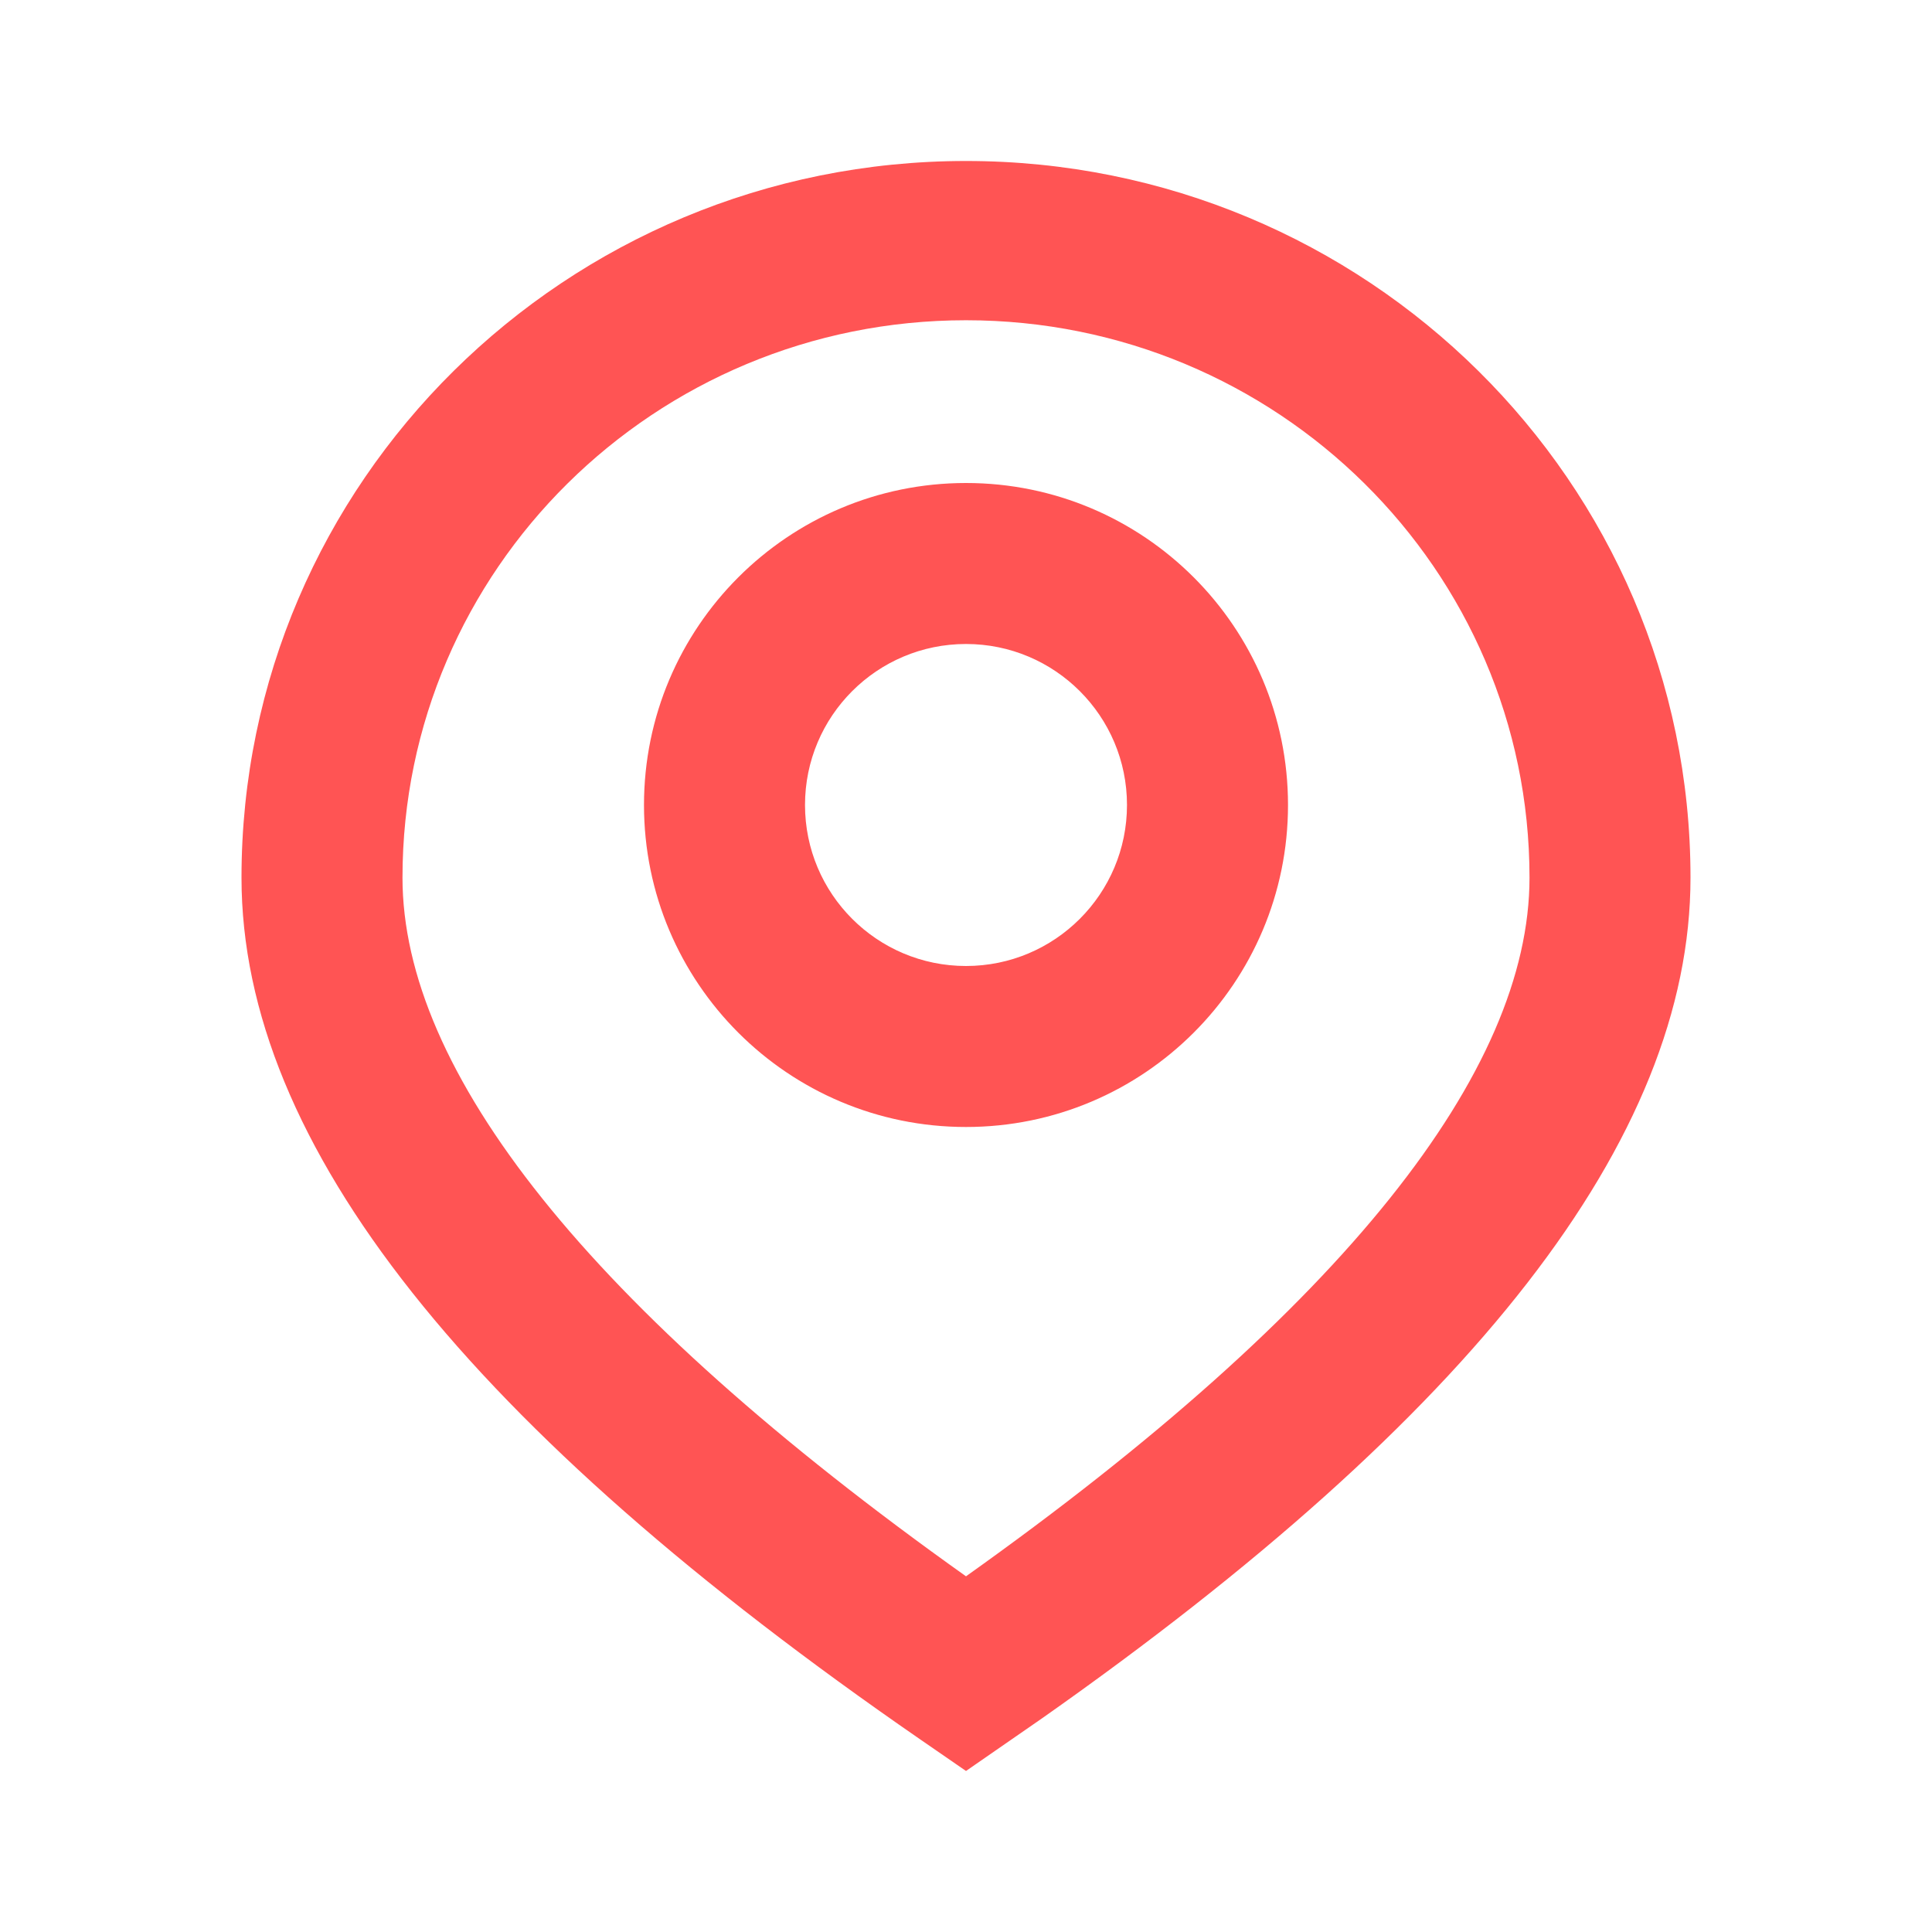 <svg width="58" height="58" viewBox="0 0 58 58" fill="none" xmlns="http://www.w3.org/2000/svg">
<path fill-rule="evenodd" clip-rule="evenodd" d="M29 4.833C41.012 4.833 50.75 14.465 50.75 26.347C50.75 34.21 44.171 42.523 31.292 51.579L29 53.166L27.617 52.212C14.139 42.91 7.25 34.392 7.25 26.347C7.25 14.465 16.988 4.833 29 4.833ZM29 9.614C19.657 9.614 12.083 17.105 12.083 26.347C12.083 32.153 17.634 39.238 29 47.322C40.366 39.238 45.917 32.153 45.917 26.347C45.917 17.105 38.343 9.614 29 9.614ZM29 14.5C34.339 14.5 38.667 18.828 38.667 24.167C38.667 29.505 34.339 33.833 29 33.833C23.661 33.833 19.333 29.505 19.333 24.167C19.333 18.828 23.661 14.5 29 14.5ZM29 19.333C26.331 19.333 24.167 21.497 24.167 24.166C24.167 26.836 26.331 29 29 29C31.669 29 33.833 26.836 33.833 24.166C33.833 21.497 31.669 19.333 29 19.333Z" fill="#FF5454"/>
</svg>
